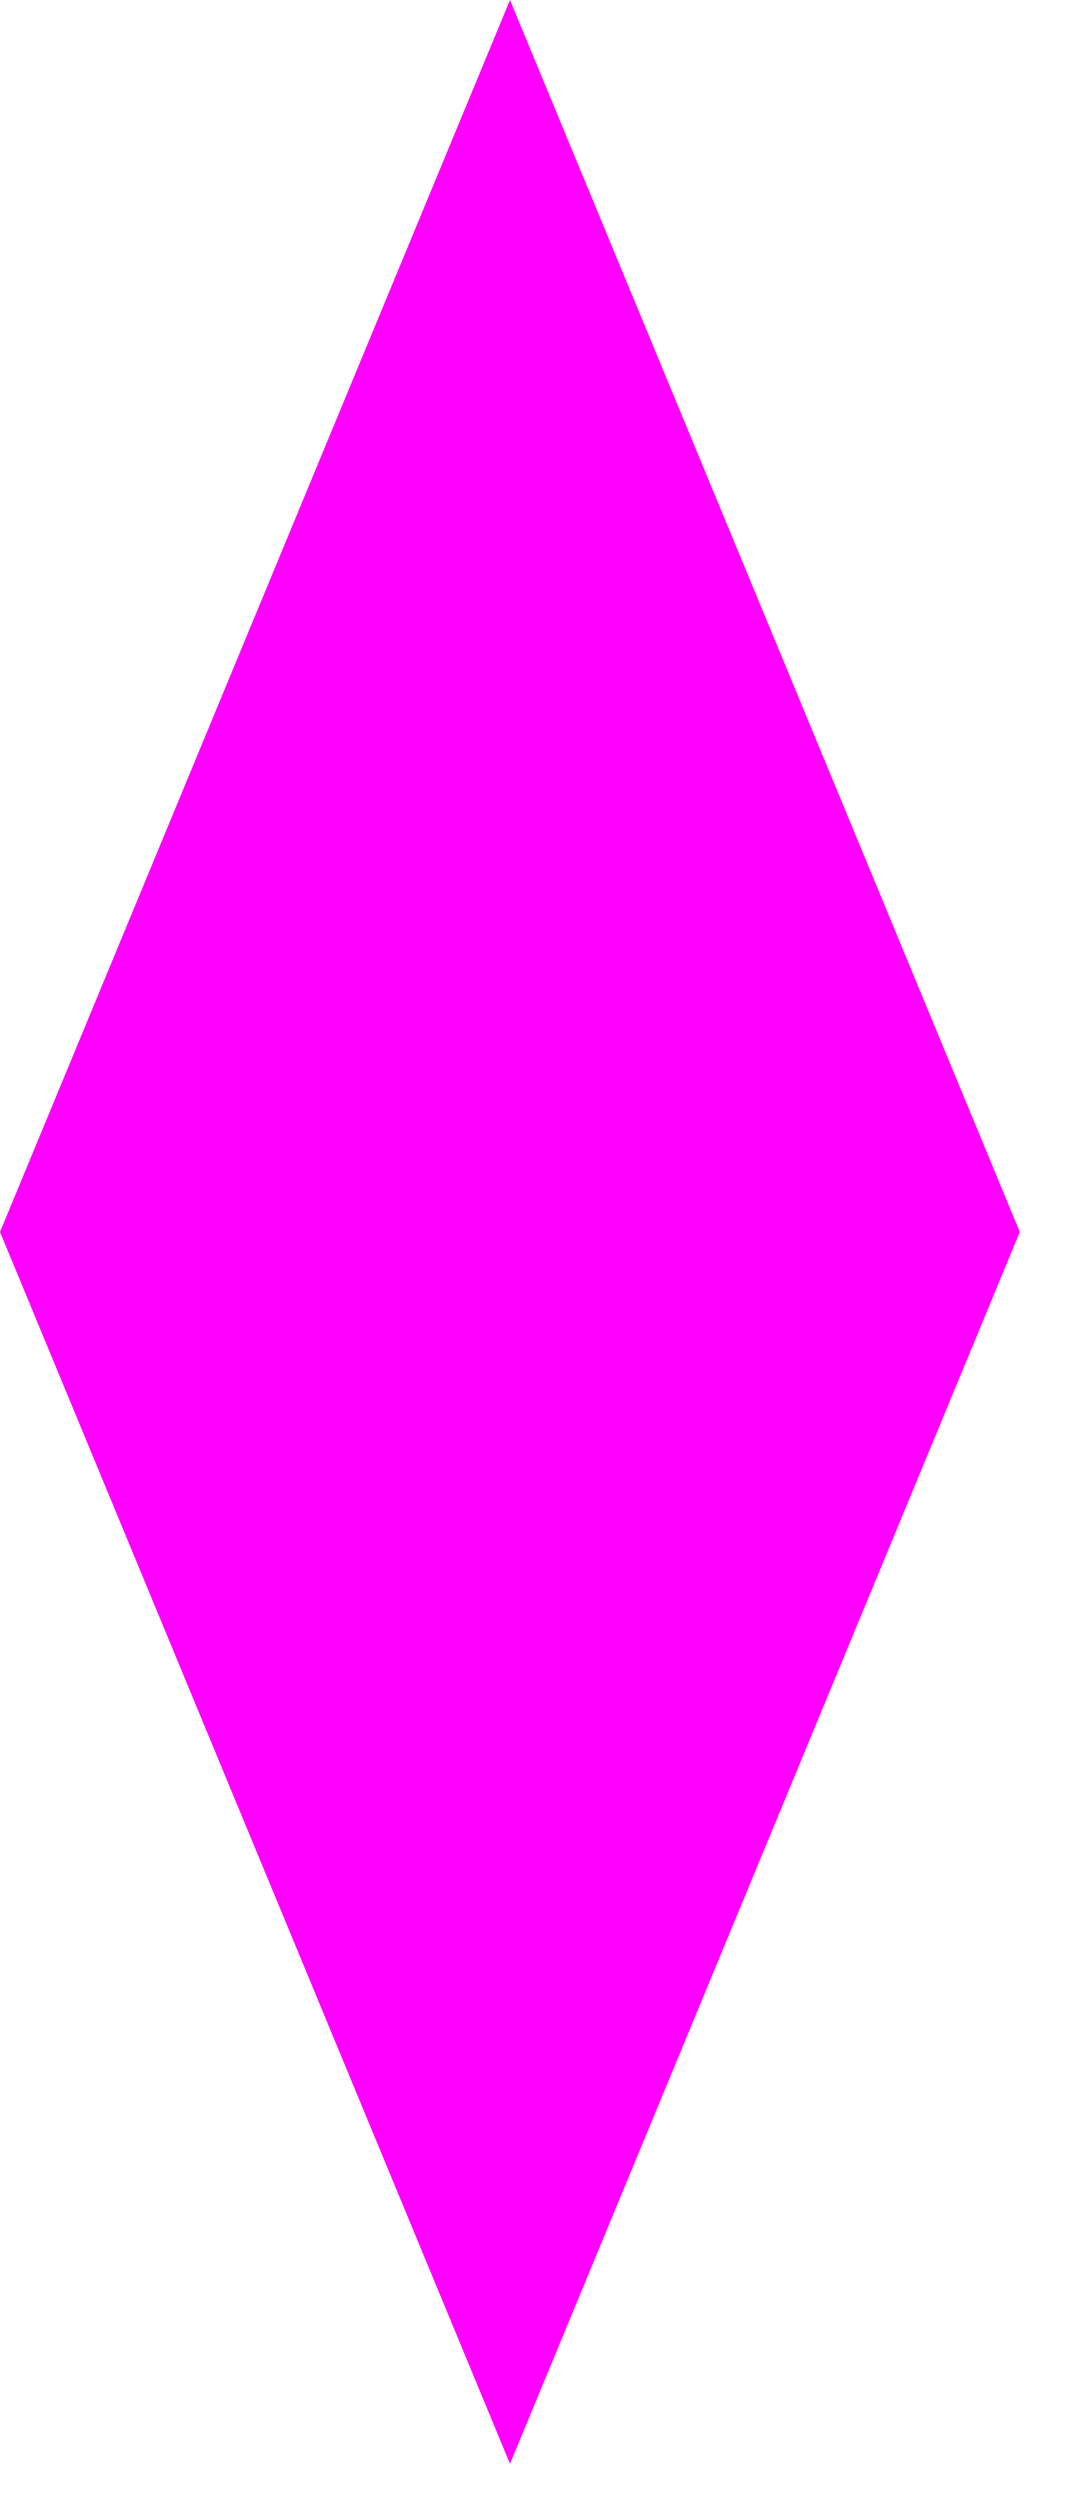 <?xml version="1.0" encoding="UTF-8"?>
<svg xmlns="http://www.w3.org/2000/svg" xmlns:xlink="http://www.w3.org/1999/xlink" width="32pt" height="75pt" viewBox="0 0 32 75" version="1.1">
<g id="surface21933">
<path style=" stroke:none;fill-rule:nonzero;fill:rgb(100%,0%,100%);fill-opacity:1;" d="M 15.309 0 L 30.613 36.957 L 15.309 73.91 L 0 36.957 Z M 15.309 0 "/>
</g>
</svg>
